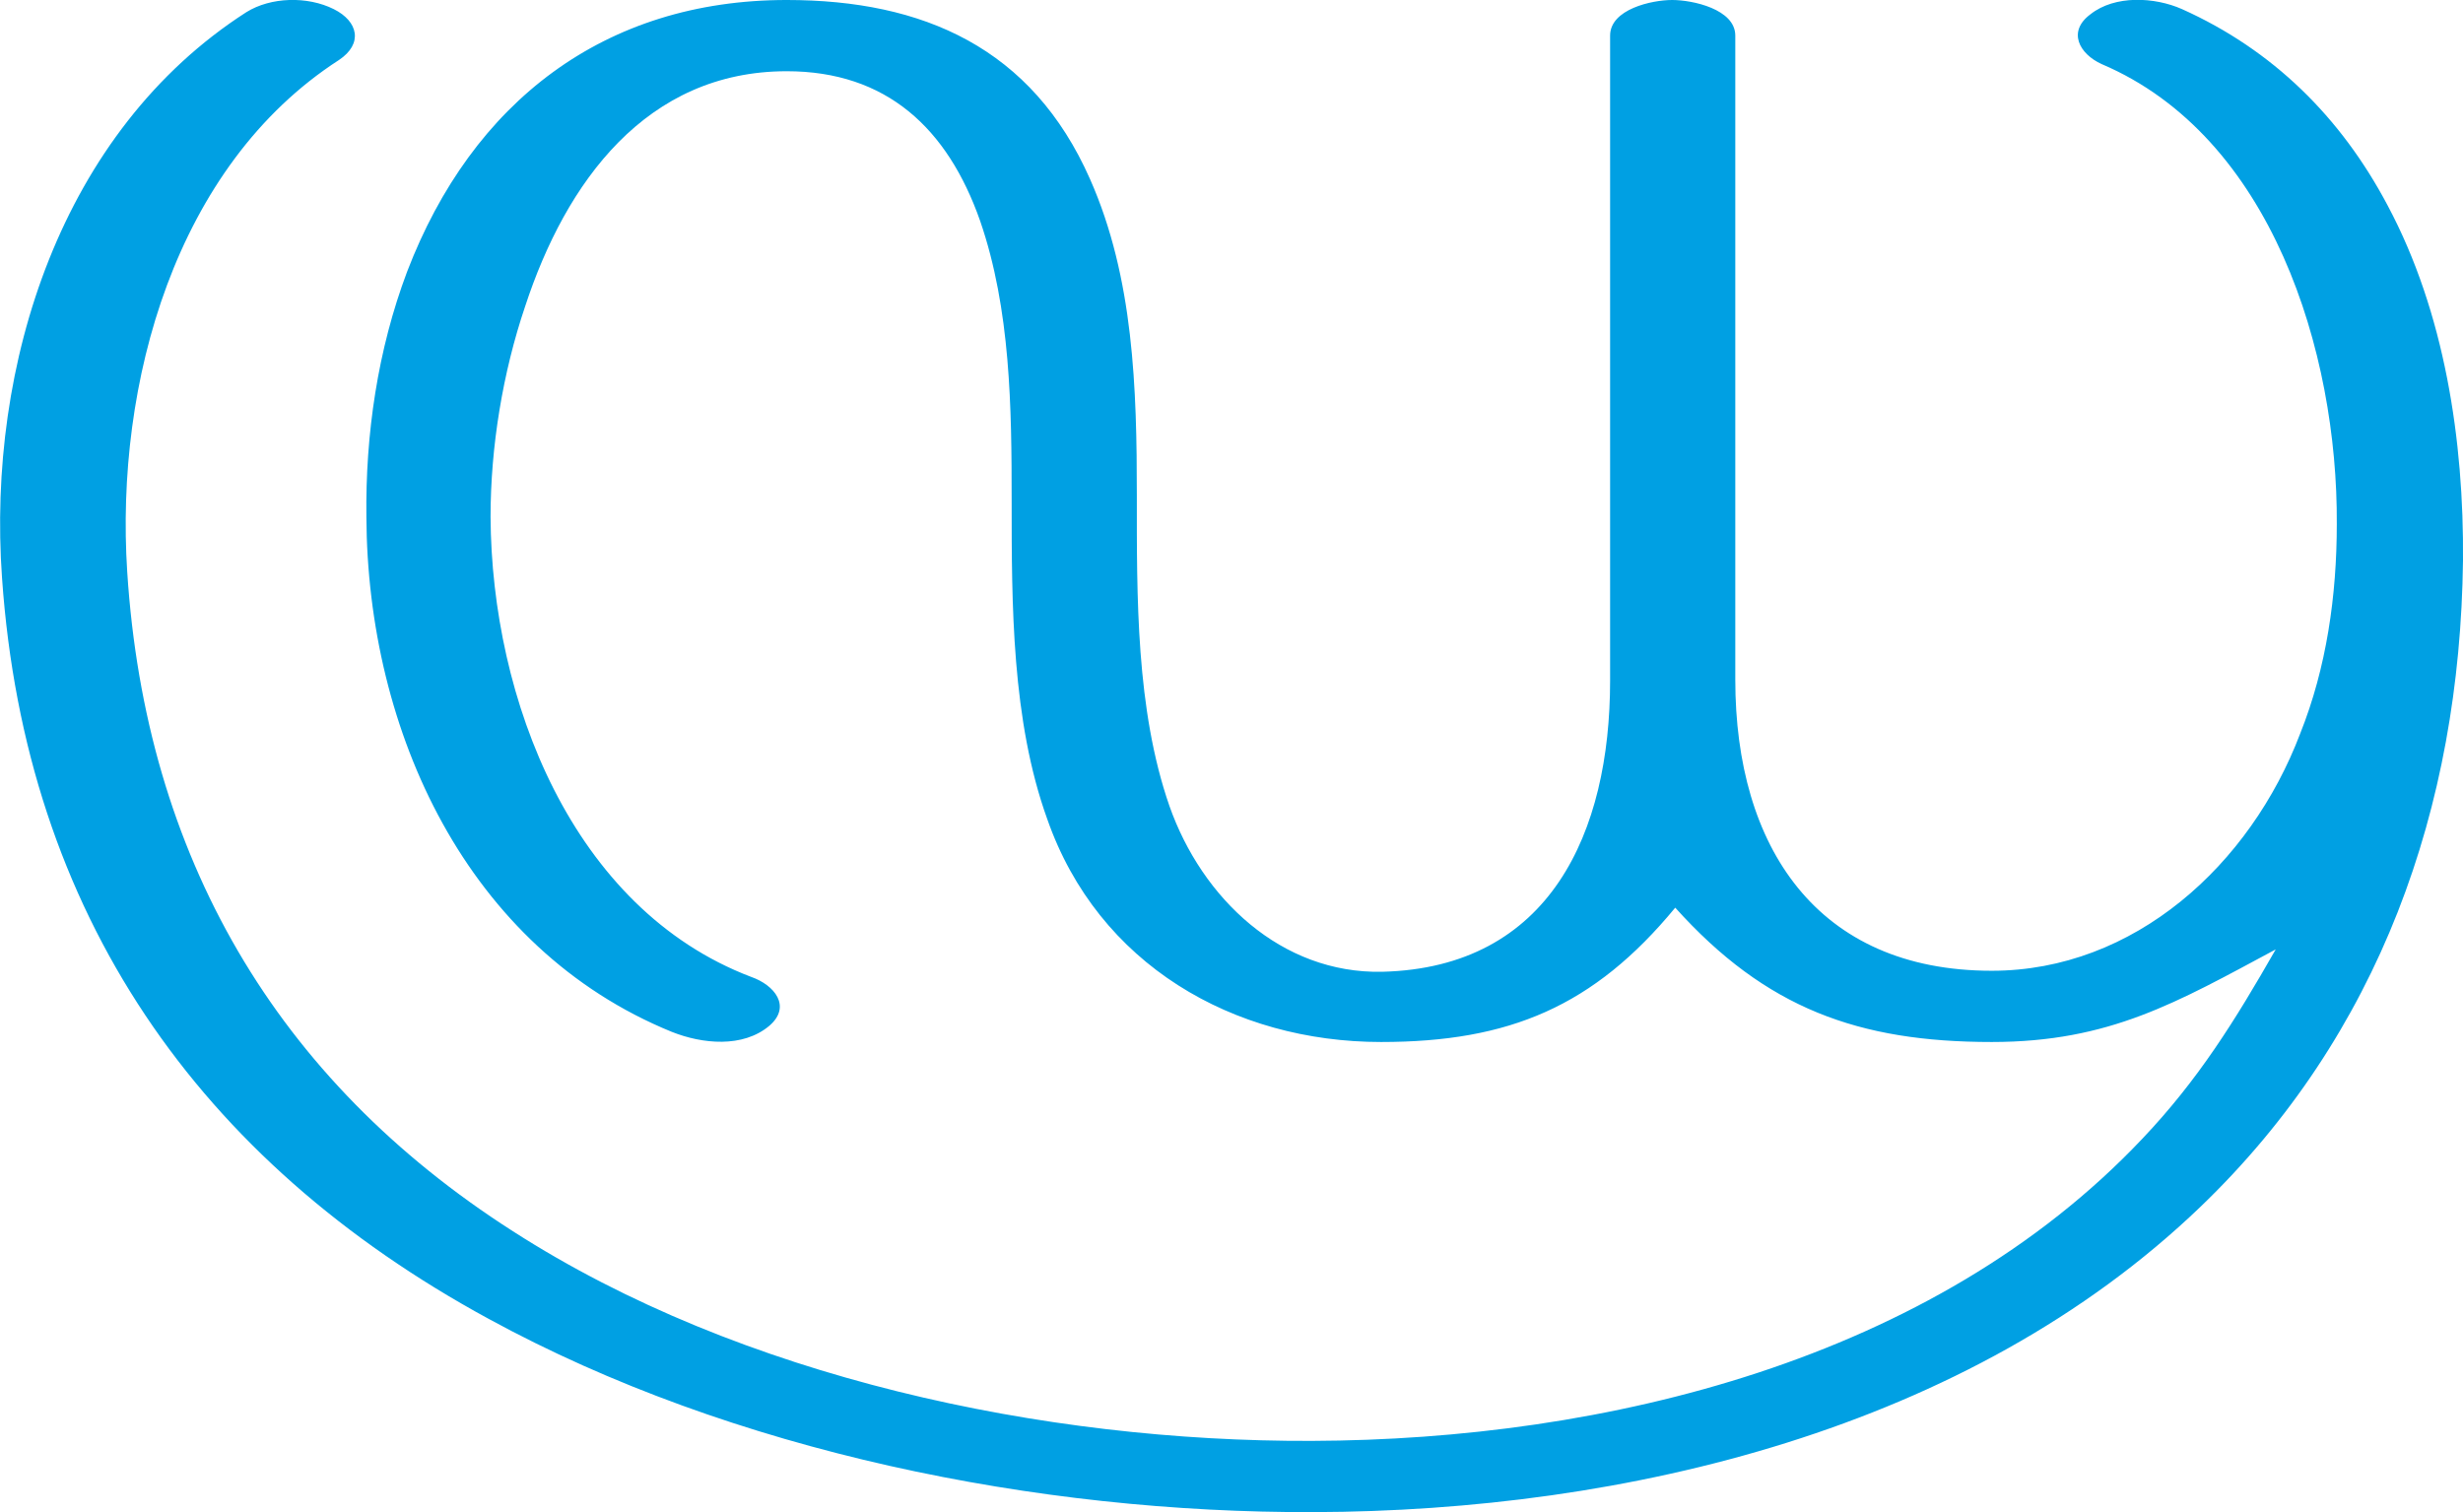 <?xml version="1.0" encoding="UTF-8"?>
<!DOCTYPE svg PUBLIC "-//W3C//DTD SVG 1.1//EN" "http://www.w3.org/Graphics/SVG/1.1/DTD/svg11.dtd">
<!-- Creator: CorelDRAW X8 -->
<svg xmlns="http://www.w3.org/2000/svg" xml:space="preserve" width="2420px" height="1486px" version="1.1" style="shape-rendering:geometricPrecision; text-rendering:geometricPrecision; image-rendering:optimizeQuality; fill-rule:evenodd; clip-rule:evenodd"
viewBox="0 0 2420 1486"
 xmlns:xlink="http://www.w3.org/1999/xlink">
 <defs>
  <style type="text/css">
   <![CDATA[
    .fil0 {fill:#00A0E3;fill-rule:nonzero}
   ]]>
  </style>
 </defs>
 <g id="Layer_x0020_1">
  <path class="fil0" d="M504 1210c-233,-149 -361,-369 -379,-648 -12,-185 47,-399 208,-503 24,-16 19,-38 -5,-50 -26,-13 -62,-12 -86,3 -182,117 -255,346 -240,556 23,330 193,573 478,728 240,131 540,191 811,190 306,-1 643,-81 871,-300 176,-169 255,-392 258,-635 1,-118 -18,-244 -74,-349 -46,-87 -113,-153 -202,-193 -27,-12 -66,-14 -90,5 -23,17 -11,39 11,49 167,71 232,283 231,452 0,70 -10,141 -36,206 -49,129 -163,233 -303,233 -172,0 -252,-122 -252,-286l0 -633c0,-26 -42,-35 -62,-35 -20,0 -61,9 -61,35l0 634c0,149 -59,282 -224,286 -99,2 -177,-72 -209,-163 -33,-95 -32,-206 -32,-305 0,-105 -3,-214 -46,-311 -57,-129 -164,-176 -298,-176 -179,0 -309,100 -373,267 -29,77 -41,160 -40,241 1,211 99,424 300,506 30,12 70,16 96,-6 22,-19 5,-40 -18,-48 -176,-67 -255,-273 -256,-452 0,-69 12,-142 34,-207 40,-122 119,-231 257,-231 98,0 158,56 190,147 30,87 31,184 31,275 0,102 0,216 35,313 50,143 183,219 328,219 126,0 209,-35 289,-132 89,99 180,132 311,132 116,0 182,-39 279,-91 -40,70 -76,128 -131,186 -206,218 -528,296 -816,297 -263,1 -561,-62 -785,-206z"/>
 </g>
</svg>
